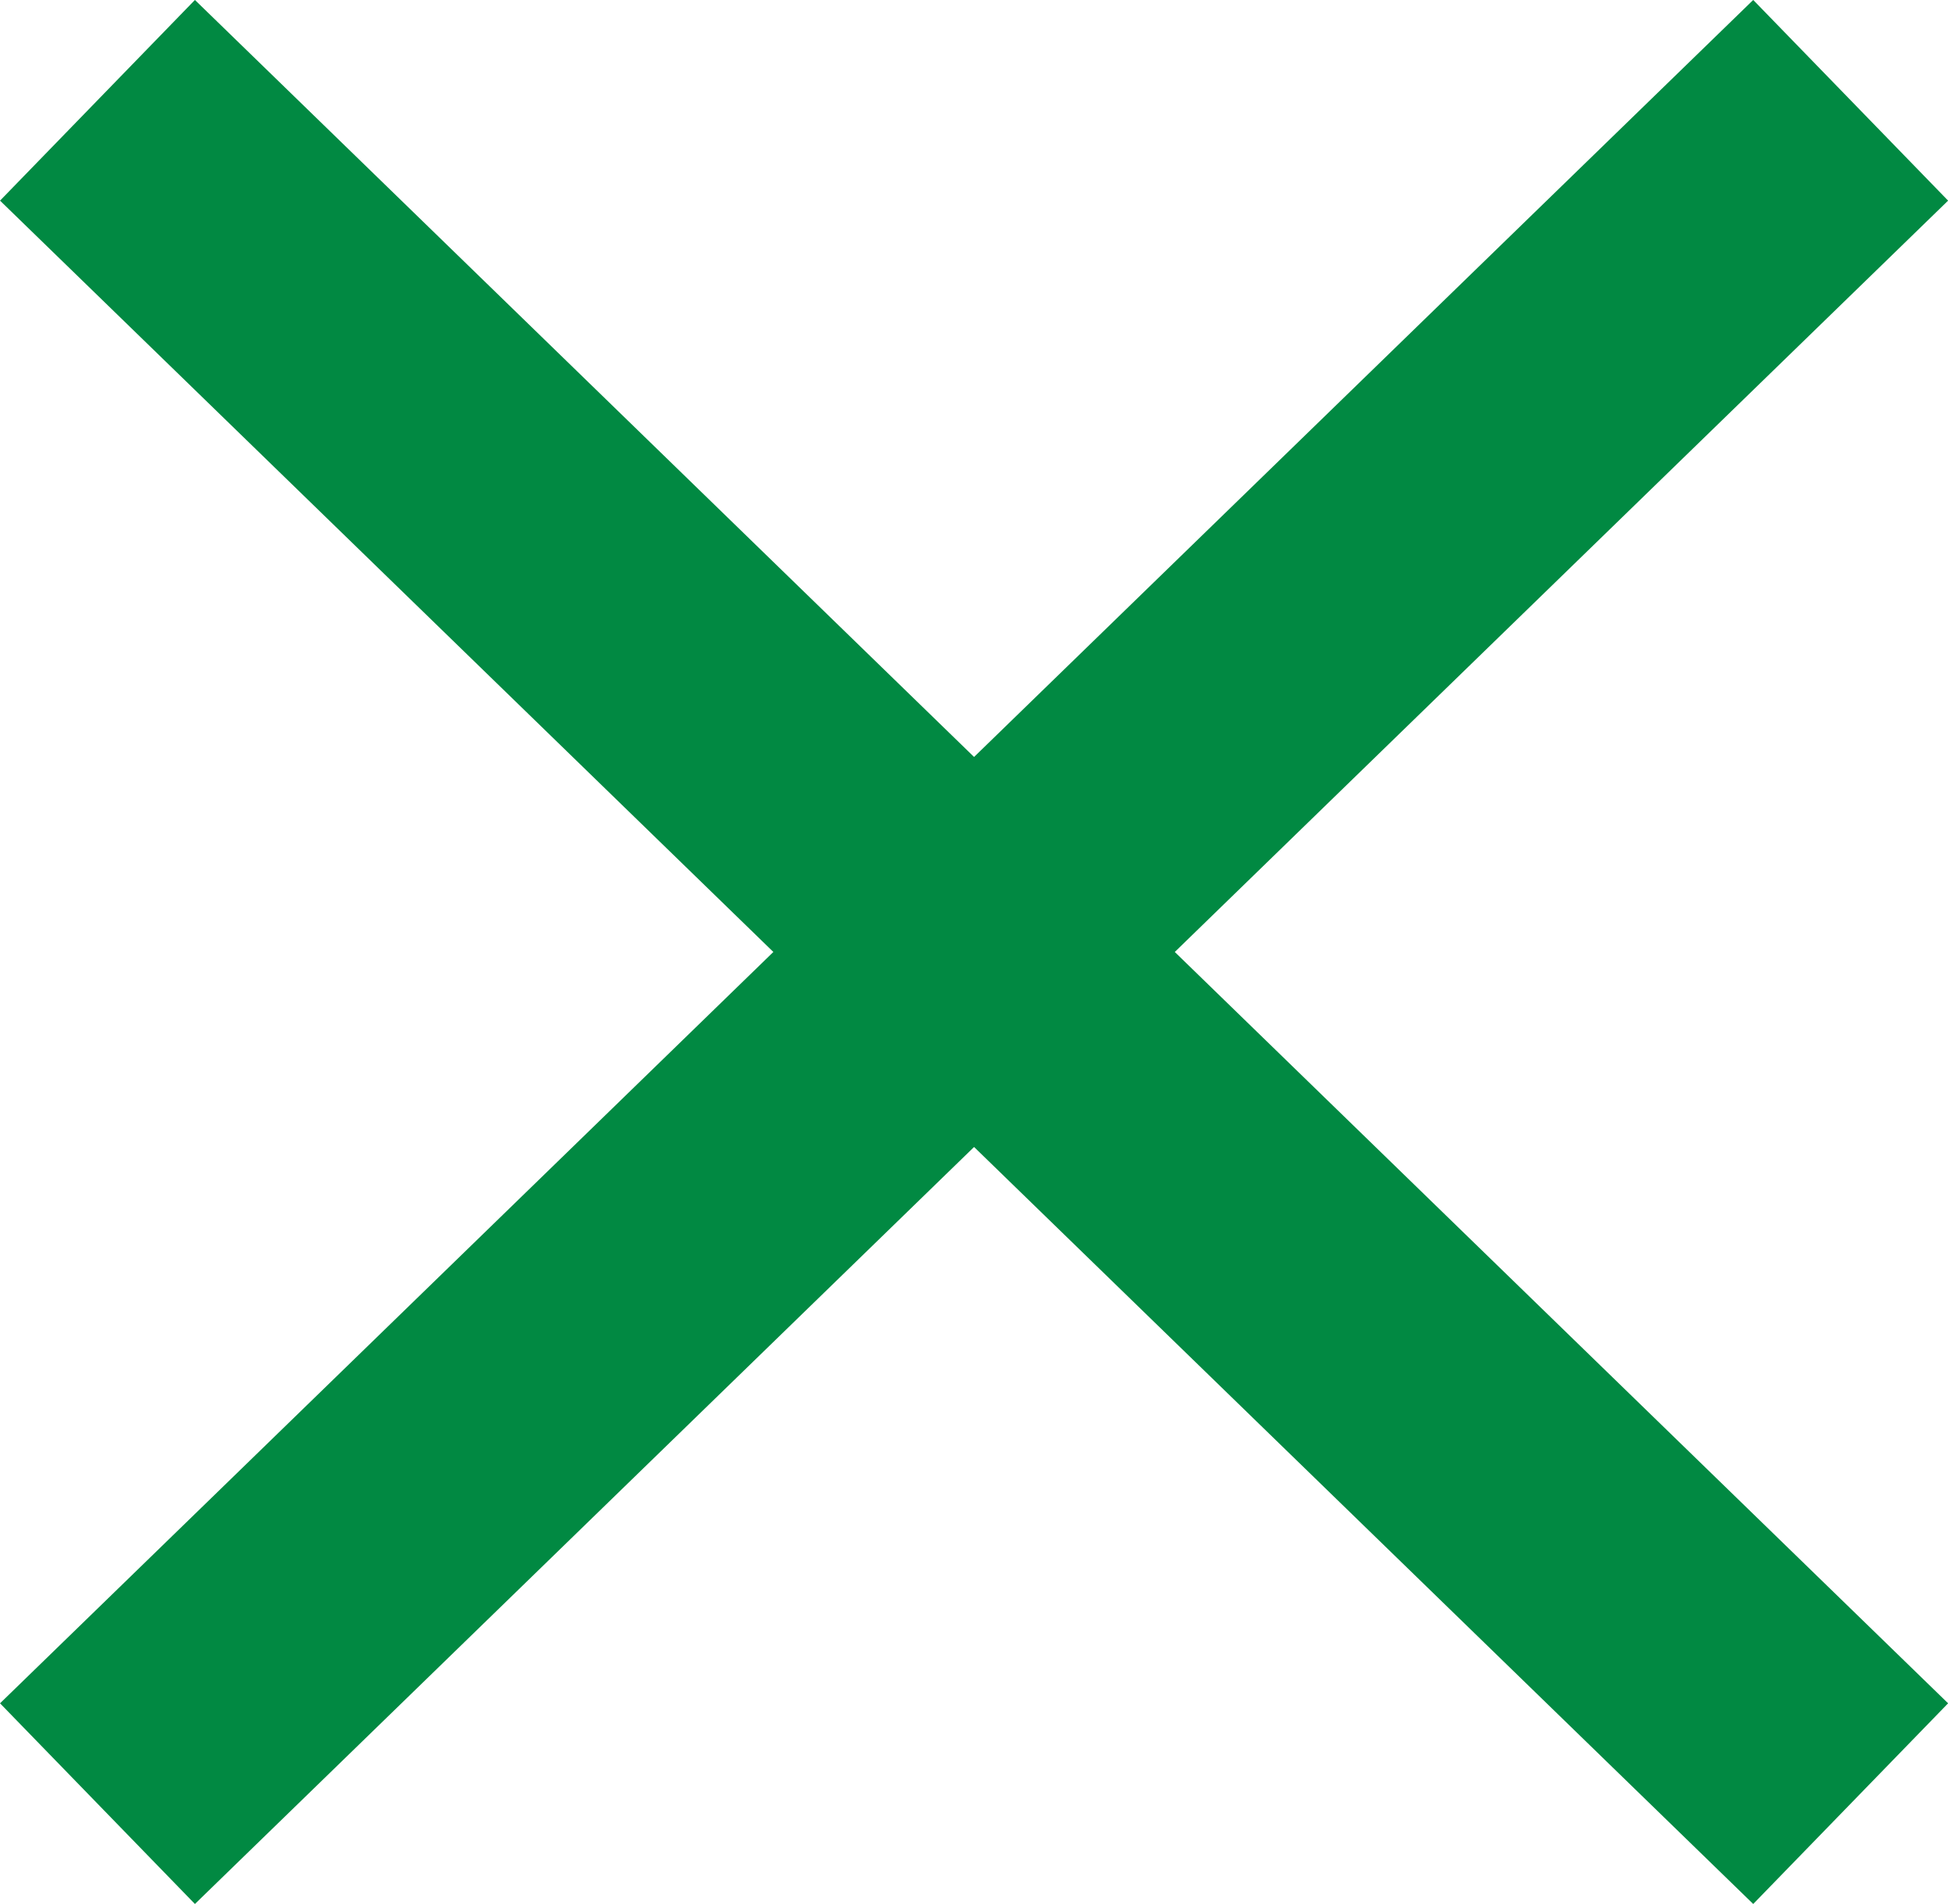 <svg xmlns="http://www.w3.org/2000/svg" width="13.929" height="13.612" viewBox="0 0 13.929 13.612">
  <g id="Group_11048" data-name="Group 11048" transform="translate(0.697 0.717)">
    <line id="Line_1199" data-name="Line 1199" x1="12.536" y2="12.177" fill="none" stroke="#018942" stroke-width="2"/>
    <line id="Line_1200" data-name="Line 1200" x2="12.536" y2="12.177" fill="none" stroke="#018942" stroke-width="2"/>
  </g>
</svg>
